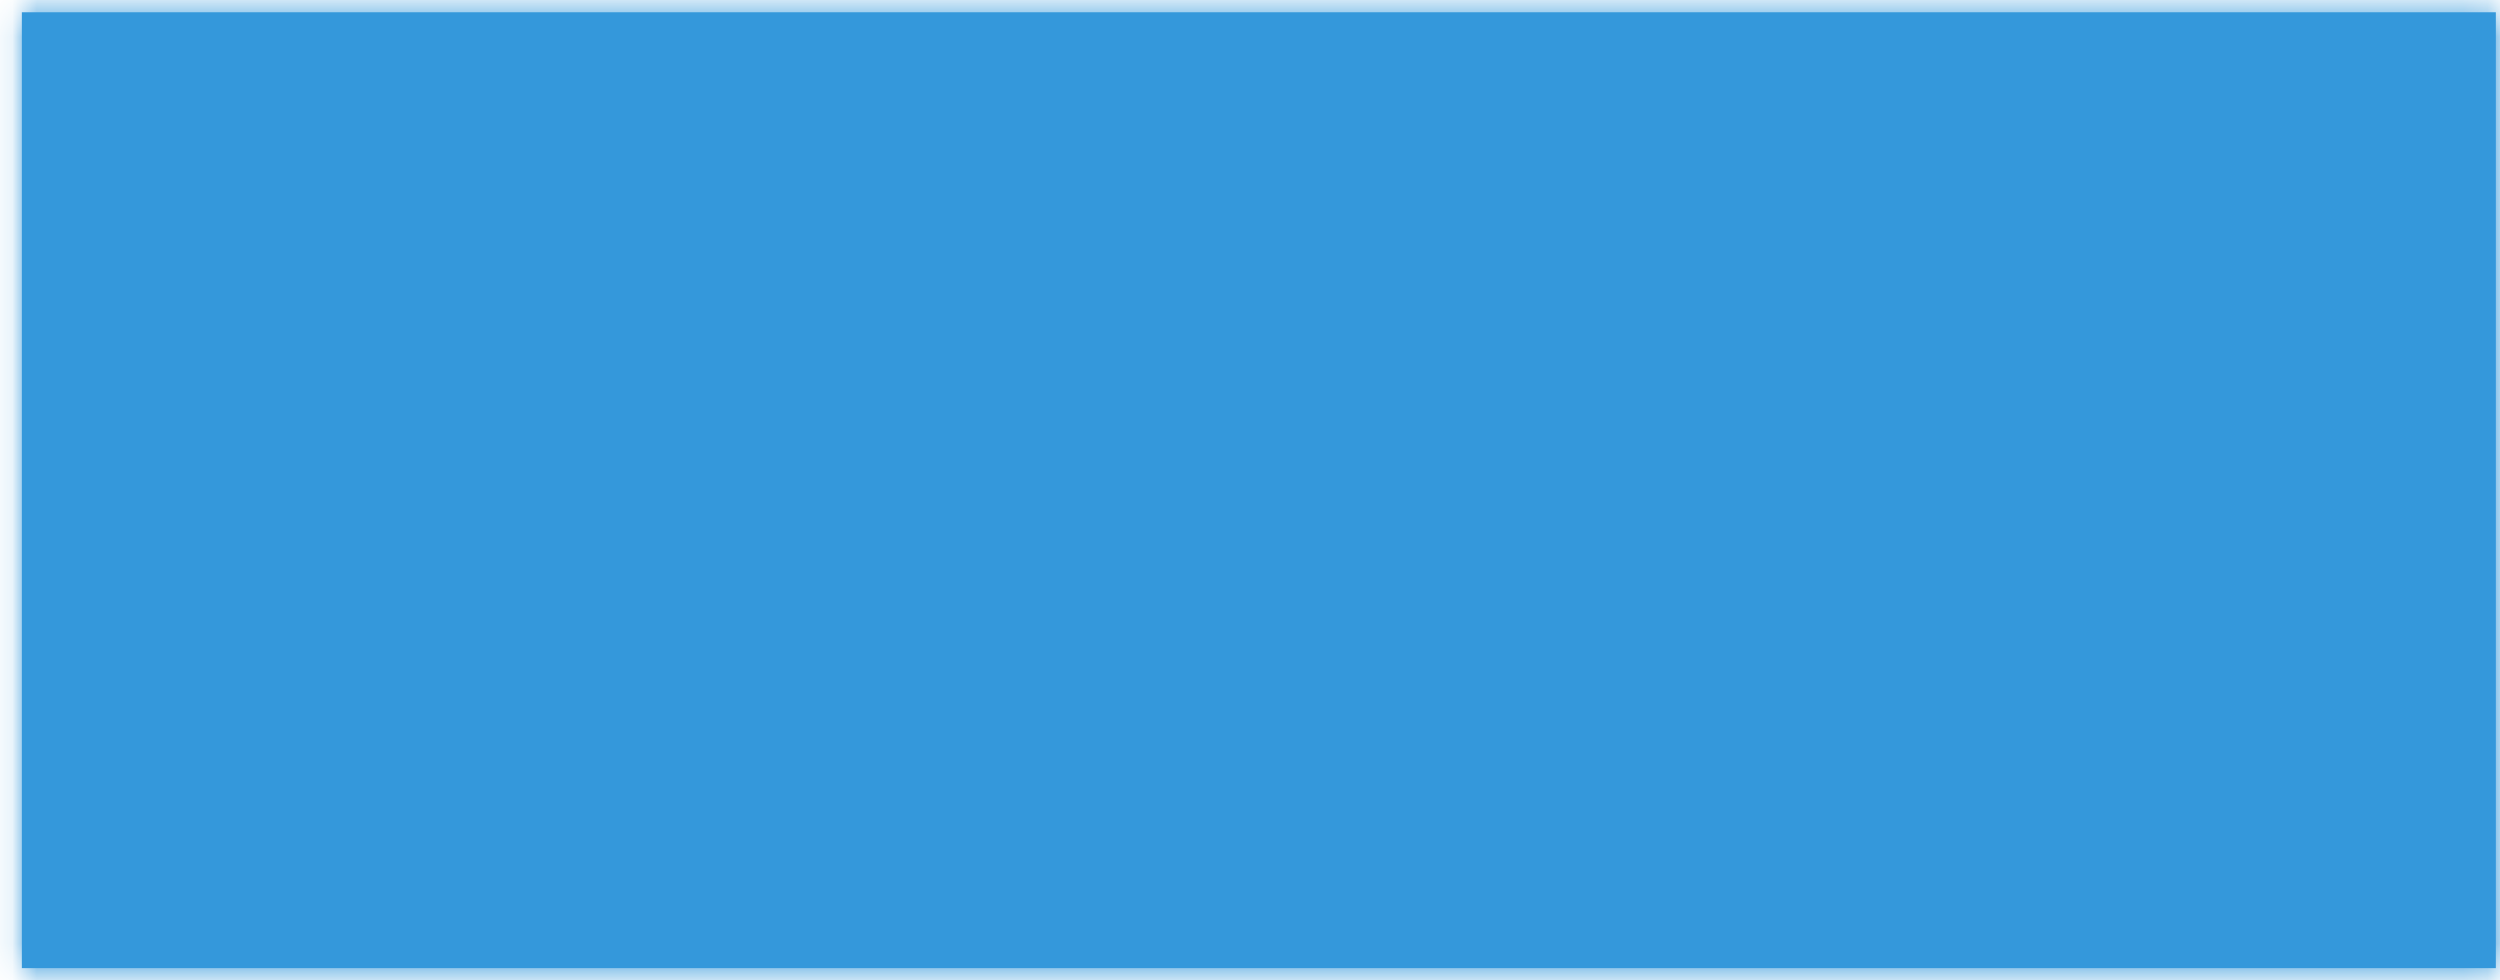 ﻿<?xml version="1.0" encoding="utf-8"?>
<svg version="1.1" xmlns:xlink="http://www.w3.org/1999/xlink" width="102px" height="40px" xmlns="http://www.w3.org/2000/svg">
  <defs>
    <mask fill="white" id="clip292">
      <path d="M 0.892 39.5  C 0.892 39.5  101.83 39.5  101.83 39.5  C 101.83 39.5  101.83 0.5  101.83 0.5  C 101.83 0.5  0.892 0.5  0.892 0.5  C 0.892 0.5  0.892 39.5  0.892 39.5  Z " fill-rule="evenodd" />
    </mask>
  </defs>
  <g transform="matrix(1 0 0 1 -420 -895 )">
    <path d="M 0.892 39.5  C 0.892 39.5  101.83 39.5  101.83 39.5  C 101.83 39.5  101.83 0.5  101.83 0.5  C 101.83 0.5  0.892 0.5  0.892 0.5  C 0.892 0.5  0.892 39.5  0.892 39.5  Z " fill-rule="nonzero" fill="#3498db" stroke="none" transform="matrix(1 0 0 1 420 895 )" />
    <path d="M 0.892 39.5  C 0.892 39.5  101.83 39.5  101.83 39.5  C 101.83 39.5  101.83 0.5  101.83 0.5  C 101.83 0.5  0.892 0.5  0.892 0.5  C 0.892 0.5  0.892 39.5  0.892 39.5  Z " stroke-width="2" stroke="#3498db" fill="none" transform="matrix(1 0 0 1 420 895 )" mask="url(#clip292)" />
  </g>
</svg>